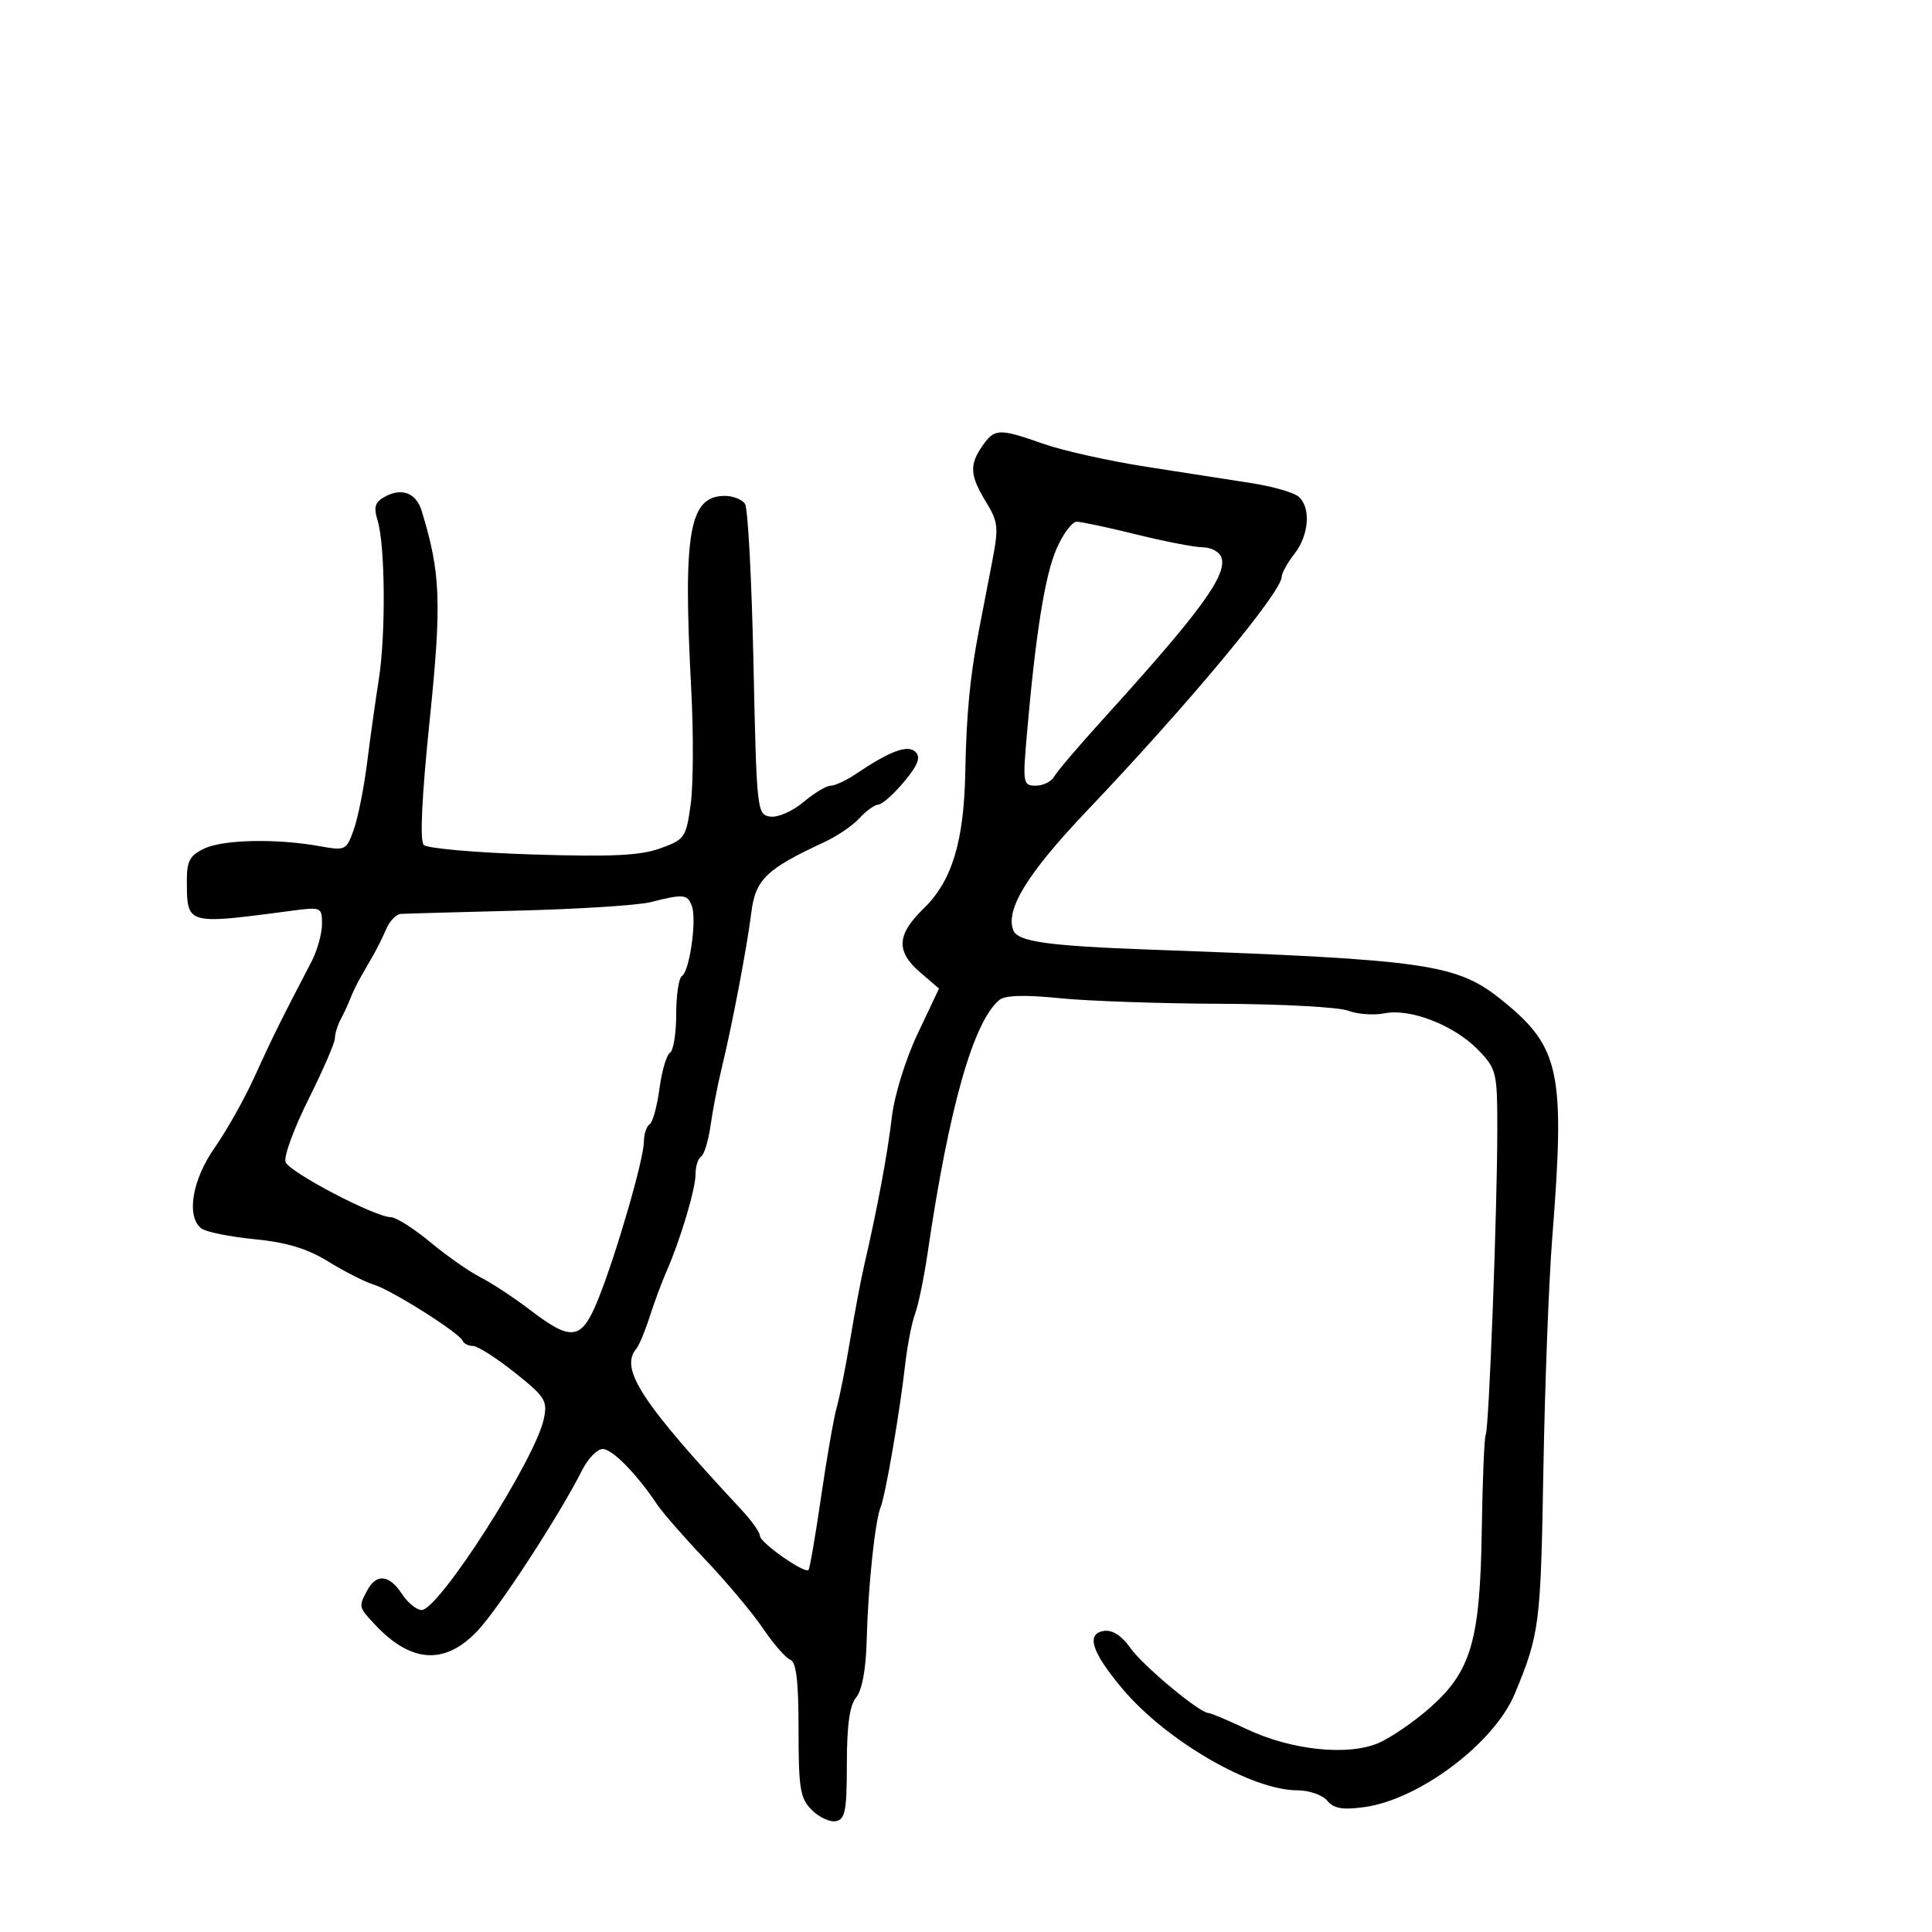 <svg xmlns="http://www.w3.org/2000/svg" width="300" height="300" viewBox="0 0 300 300" version="1.1">
  <defs/>
  <path d="M152.557,69.223 C154.454,66.513 155.125,66.492 162.051,68.927 C165.066,69.986 172.251,71.586 178.017,72.482 C183.782,73.378 191.137,74.522 194.361,75.025 C197.584,75.528 200.847,76.458 201.611,77.092 C203.588,78.733 203.29,83.072 201,86 C199.924,87.375 199.034,88.98 199.022,89.568 C198.972,91.996 184.568,109.303 168.823,125.855 C159.564,135.588 156.096,141.202 157.339,144.442 C158.025,146.23 162.684,146.882 179,147.473 C222.071,149.034 226.264,149.65 233.413,155.464 C242.246,162.648 243.051,166.532 241.032,192.196 C240.499,198.963 239.878,215.3 239.651,228.5 C239.242,252.293 239.054,253.76 235.218,263 C232.029,270.68 220.405,279.434 211.836,280.609 C208.465,281.071 207.107,280.834 206.089,279.607 C205.355,278.723 203.273,278 201.46,278 C194.364,278 181.11,270.32 174.333,262.28 C169.468,256.51 168.563,253.622 171.5,253.24 C172.762,253.076 174.238,254.044 175.5,255.863 C177.394,258.594 186.28,266 187.662,266 C188.017,266 190.696,267.13 193.616,268.511 C200.479,271.758 209.289,272.692 214.011,270.674 C215.942,269.848 219.542,267.388 222.011,265.206 C228.457,259.51 229.833,254.793 230.091,237.5 C230.207,229.8 230.483,223.166 230.705,222.757 C231.209,221.83 232.5,187.713 232.5,175.315 C232.5,166.527 232.374,165.997 229.58,163.082 C225.903,159.246 219.039,156.542 215.018,157.346 C213.358,157.678 210.804,157.496 209.344,156.941 C207.884,156.386 198.997,155.903 189.595,155.868 C180.193,155.834 168.9,155.442 164.5,154.997 C159.094,154.451 156.073,154.54 155.184,155.272 C151.152,158.589 147.349,171.989 144.051,194.5 C143.487,198.35 142.606,202.625 142.094,204 C141.581,205.375 140.881,208.975 140.539,212 C139.706,219.359 137.506,232.136 136.751,234 C135.866,236.186 134.79,246.417 134.58,254.659 C134.464,259.197 133.867,262.458 132.948,263.567 C131.933,264.794 131.5,267.877 131.5,273.886 C131.5,281.131 131.239,282.507 129.811,282.789 C128.883,282.973 127.195,282.195 126.061,281.061 C124.244,279.244 124,277.77 124,268.607 C124,261.064 123.648,258.079 122.715,257.721 C122.008,257.45 120.102,255.264 118.479,252.864 C116.855,250.464 112.849,245.681 109.575,242.236 C106.301,238.791 102.92,234.924 102.061,233.642 C98.848,228.845 95.079,225 93.59,225 C92.744,225 91.314,226.463 90.412,228.25 C86.834,235.343 77.483,249.706 74.136,253.25 C69.106,258.575 63.842,258.259 58.25,252.296 C55.662,249.537 55.656,249.511 57.035,246.934 C58.447,244.296 60.447,244.506 62.408,247.5 C63.309,248.875 64.688,250 65.473,250 C68.154,250 83.074,226.688 84.432,220.376 C85.05,217.503 84.688,216.922 79.921,213.126 C77.071,210.857 74.16,209 73.453,209 C72.745,209 72.017,208.636 71.833,208.192 C71.325,206.96 60.827,200.325 58.055,199.484 C56.71,199.075 53.547,197.472 51.026,195.921 C47.7,193.875 44.531,192.913 39.472,192.416 C35.637,192.04 31.938,191.287 31.25,190.743 C28.897,188.883 29.833,183.218 33.317,178.24 C35.141,175.633 37.869,170.8 39.38,167.5 C42.536,160.608 43.369,158.923 48.357,149.346 C49.261,147.611 50,144.978 50,143.495 C50,140.857 49.897,140.812 45.25,141.426 C34.866,142.798 31.135,143.32 29.787,141.77 C29.009,140.875 29.026,139.289 29.015,136.776 C29.003,133.687 29.469,132.83 31.75,131.752 C34.706,130.356 42.944,130.19 49.629,131.392 C53.645,132.115 53.789,132.044 54.936,128.817 C55.584,126.993 56.51,122.35 56.995,118.5 C57.479,114.65 58.301,108.8 58.82,105.5 C59.918,98.525 59.815,84.696 58.638,80.832 C57.982,78.682 58.216,77.955 59.84,77.086 C62.435,75.697 64.627,76.565 65.473,79.319 C68.431,88.941 68.606,93.524 66.715,111.891 C65.488,123.819 65.169,130.569 65.804,131.204 C66.341,131.741 73.917,132.406 82.64,132.681 C94.929,133.068 99.401,132.857 102.5,131.742 C106.328,130.364 106.532,130.07 107.249,124.901 C107.661,121.931 107.699,113.875 107.333,107 C106.034,82.587 107.009,77 112.563,77 C113.839,77 115.246,77.563 115.691,78.25 C116.136,78.938 116.725,90.075 117,103 C117.489,125.971 117.548,126.507 119.612,126.801 C120.776,126.968 123.085,125.958 124.756,124.551 C126.424,123.148 128.329,122 128.99,122 C129.651,122 131.386,121.196 132.846,120.214 C138.236,116.587 140.974,115.574 142.166,116.766 C143,117.6 142.542,118.793 140.396,121.374 C138.803,123.289 137.007,124.888 136.405,124.928 C135.803,124.968 134.476,125.921 133.458,127.047 C132.439,128.172 130.007,129.834 128.053,130.738 C118.998,134.931 117.305,136.558 116.667,141.678 C115.988,147.125 113.676,159.256 112.032,166 C111.429,168.475 110.665,172.423 110.335,174.773 C110.005,177.123 109.344,179.287 108.867,179.582 C108.39,179.877 108.002,181.104 108.005,182.309 C108.01,184.634 105.656,192.506 103.462,197.5 C102.737,199.15 101.57,202.3 100.868,204.5 C100.166,206.7 99.234,208.928 98.796,209.45 C96.19,212.561 99.596,217.764 115.195,234.5 C116.732,236.15 117.998,237.95 118.008,238.5 C118.026,239.552 124.934,244.399 125.545,243.788 C125.74,243.593 126.616,238.499 127.493,232.467 C128.369,226.435 129.467,220.15 129.933,218.5 C130.399,216.85 131.338,212.125 132.02,208 C132.702,203.875 133.677,198.7 134.187,196.5 C136.209,187.782 137.808,179.214 138.48,173.5 C138.885,170.057 140.598,164.516 142.498,160.5 L145.811,153.5 L142.896,151 C139.09,147.735 139.229,145.14 143.425,141.072 C147.803,136.829 149.674,130.728 149.886,120 C150.067,110.843 150.614,105.095 151.982,98 C152.459,95.525 153.377,90.771 154.022,87.434 C155.099,81.866 155.023,81.088 153.101,77.934 C150.596,73.826 150.493,72.169 152.557,69.223 Z M101,140.088 C99.075,140.574 89.85,141.164 80.5,141.399 C71.15,141.634 62.926,141.866 62.225,141.913 C61.524,141.961 60.513,143.012 59.978,144.25 C59.443,145.488 58.554,147.287 58.002,148.25 C57.451,149.213 56.547,150.787 55.994,151.75 C55.44,152.713 54.732,154.175 54.421,155 C54.109,155.825 53.437,157.281 52.927,158.236 C52.417,159.191 52,160.541 52,161.236 C52,161.931 50.148,166.203 47.885,170.73 C45.622,175.256 44.027,179.627 44.34,180.444 C44.951,182.035 58.251,189 60.68,189 C61.484,189 64.247,190.75 66.821,192.888 C69.394,195.026 72.903,197.482 74.617,198.345 C76.331,199.208 79.822,201.508 82.375,203.457 C88.809,208.368 90.315,208.123 92.883,201.75 C95.667,194.842 99.952,180.08 99.979,177.309 C99.991,176.104 100.391,174.877 100.868,174.581 C101.346,174.286 102.034,171.803 102.397,169.064 C102.761,166.324 103.495,163.812 104.029,163.482 C104.563,163.152 105,160.46 105,157.5 C105,154.54 105.398,151.872 105.885,151.571 C107.083,150.83 108.227,142.756 107.428,140.674 C106.724,138.837 106.159,138.786 101,140.088 Z M164.042,85.25 C162.244,89.39 160.797,98.495 159.435,114.25 C158.797,121.634 158.863,122 160.833,122 C161.97,122 163.26,121.359 163.7,120.575 C164.14,119.792 167.491,115.854 171.147,111.825 C186.551,94.849 190.673,89.195 189.629,86.475 C189.317,85.664 188.036,84.995 186.781,84.988 C185.527,84.982 180.9,84.087 176.5,83 C172.1,81.913 167.912,81.018 167.194,81.012 C166.475,81.005 165.057,82.912 164.042,85.25 Z"/>
</svg>

